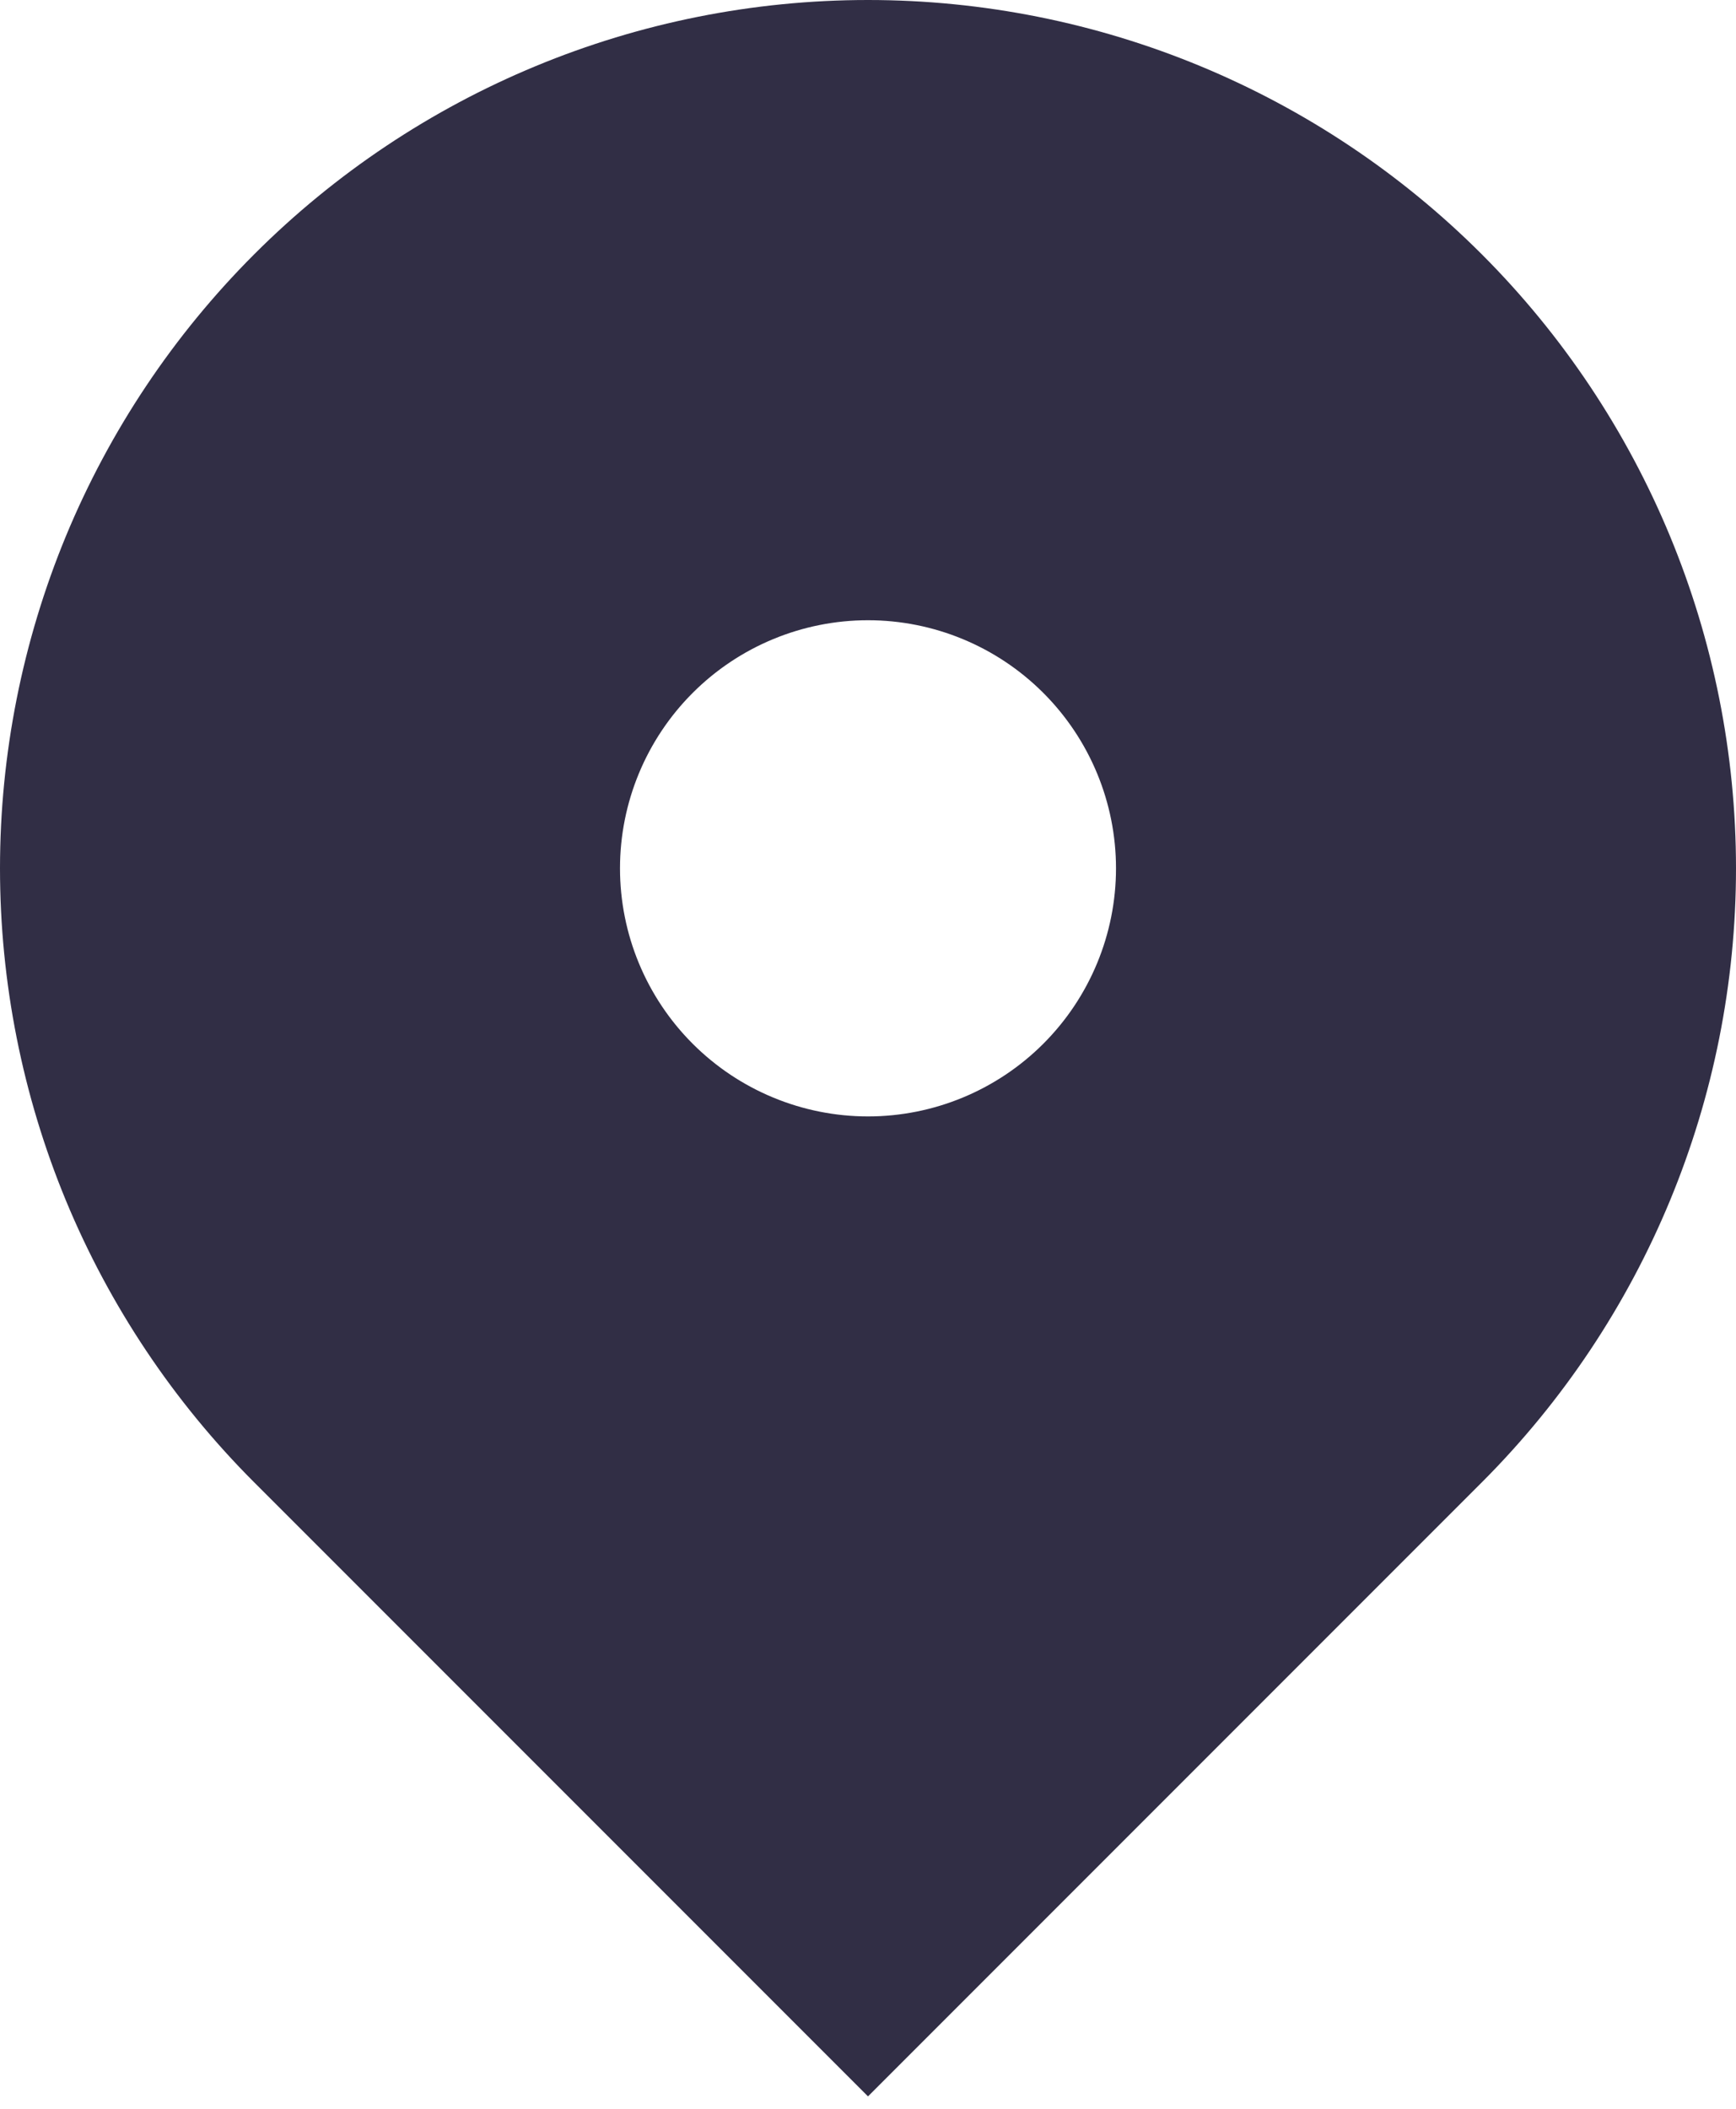 <svg width="14" height="17" viewBox="0 0 14 17" fill="none" xmlns="http://www.w3.org/2000/svg">
<path fill-rule="evenodd" clip-rule="evenodd" d="M2.05 2.05C3.363 0.737 5.143 -0 7 -0C8.857 -0 10.637 0.737 11.95 2.05C13.263 3.363 14 5.143 14 7C14 8.857 13.263 10.637 11.95 11.95L7 16.9L2.05 11.95C1.4 11.3 0.884 10.528 0.532 9.679C0.181 8.83 -0 7.919 -0 7C-0 6.081 0.181 5.17 0.532 4.321C0.884 3.472 1.4 2.7 2.05 2.05ZM7 9C7.53 9 8.039 8.789 8.414 8.414C8.789 8.039 9 7.53 9 7C9 6.47 8.789 5.961 8.414 5.586C8.039 5.211 7.53 5 7 5C6.47 5 5.961 5.211 5.586 5.586C5.211 5.961 5 6.47 5 7C5 7.53 5.211 8.039 5.586 8.414C5.961 8.789 6.47 9 7 9Z" fill="#312E45"/>
</svg>
